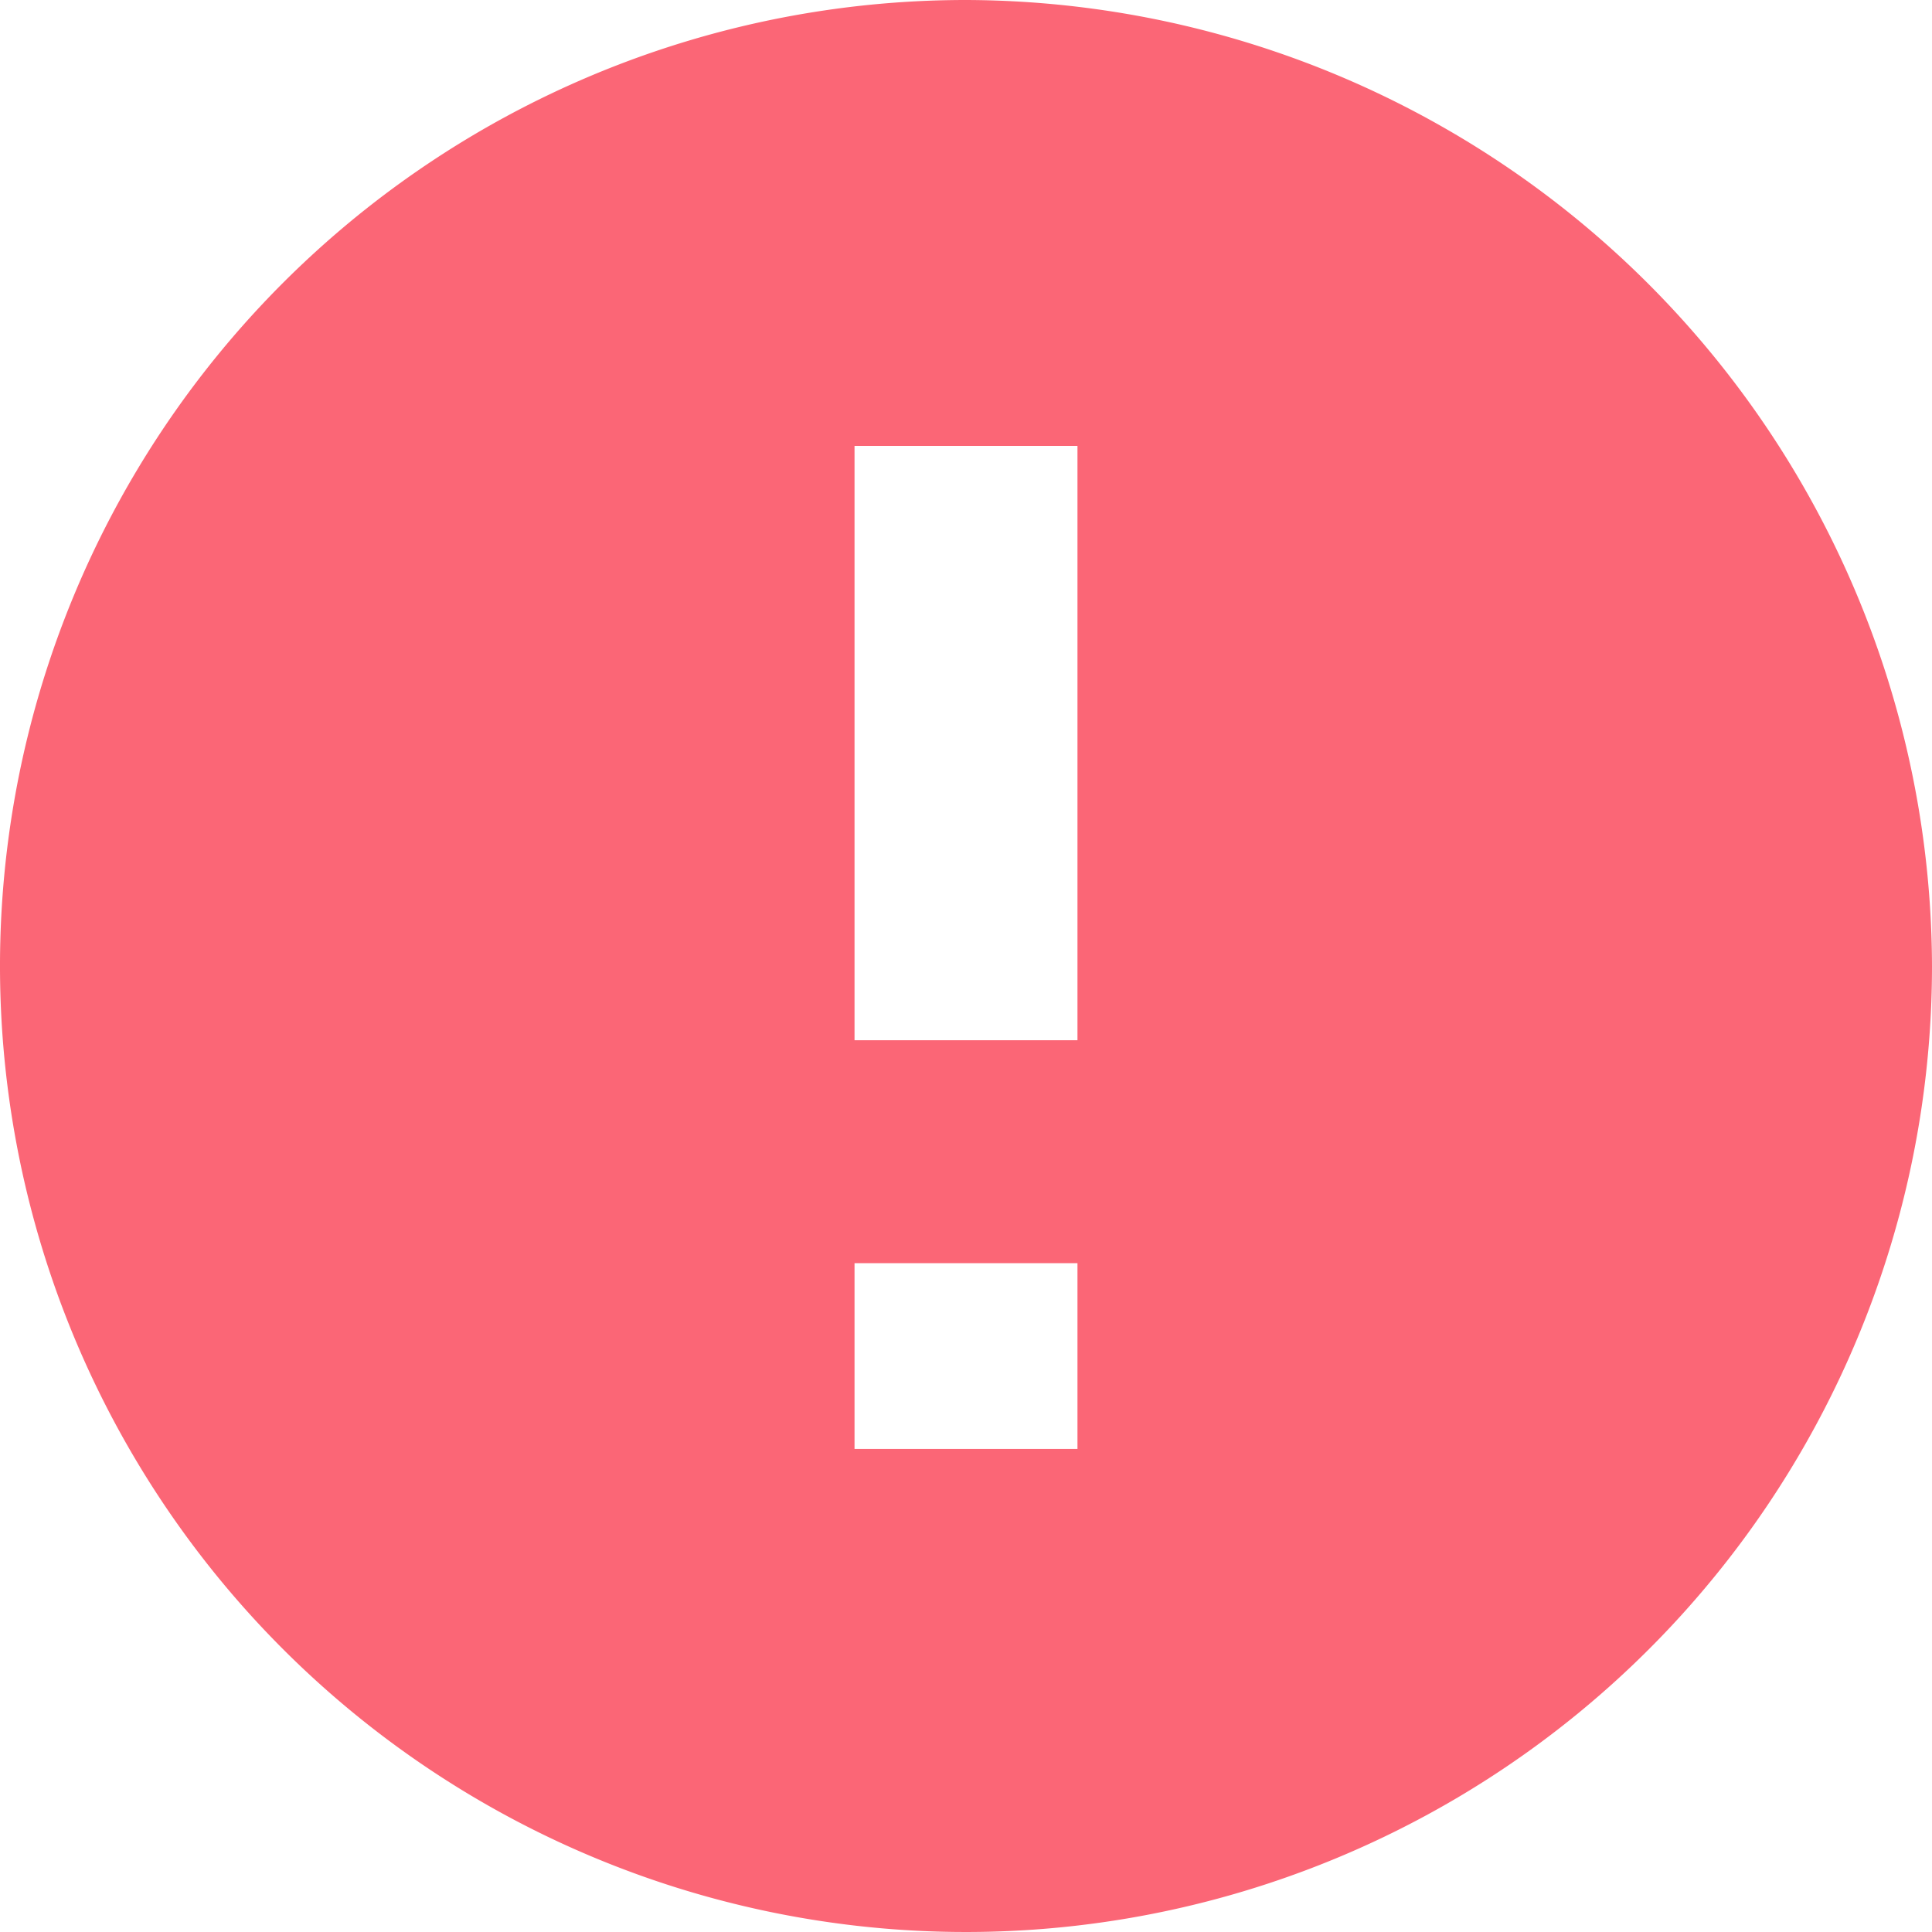 <svg xmlns="http://www.w3.org/2000/svg" width="24.75" height="24.75" viewBox="0 0 24.75 24.75"><defs><style>.a{fill:#fb6676;}</style></defs><path class="a" d="M15.75,3.375A12.375,12.375,0,1,0,28.125,15.75,12.411,12.411,0,0,0,15.75,3.375Zm1.428,18.562H14.322v-2.38h2.856Zm0-5.236H14.322V9.087h2.856Z" transform="translate(-3.375 -3.375)"/></svg>